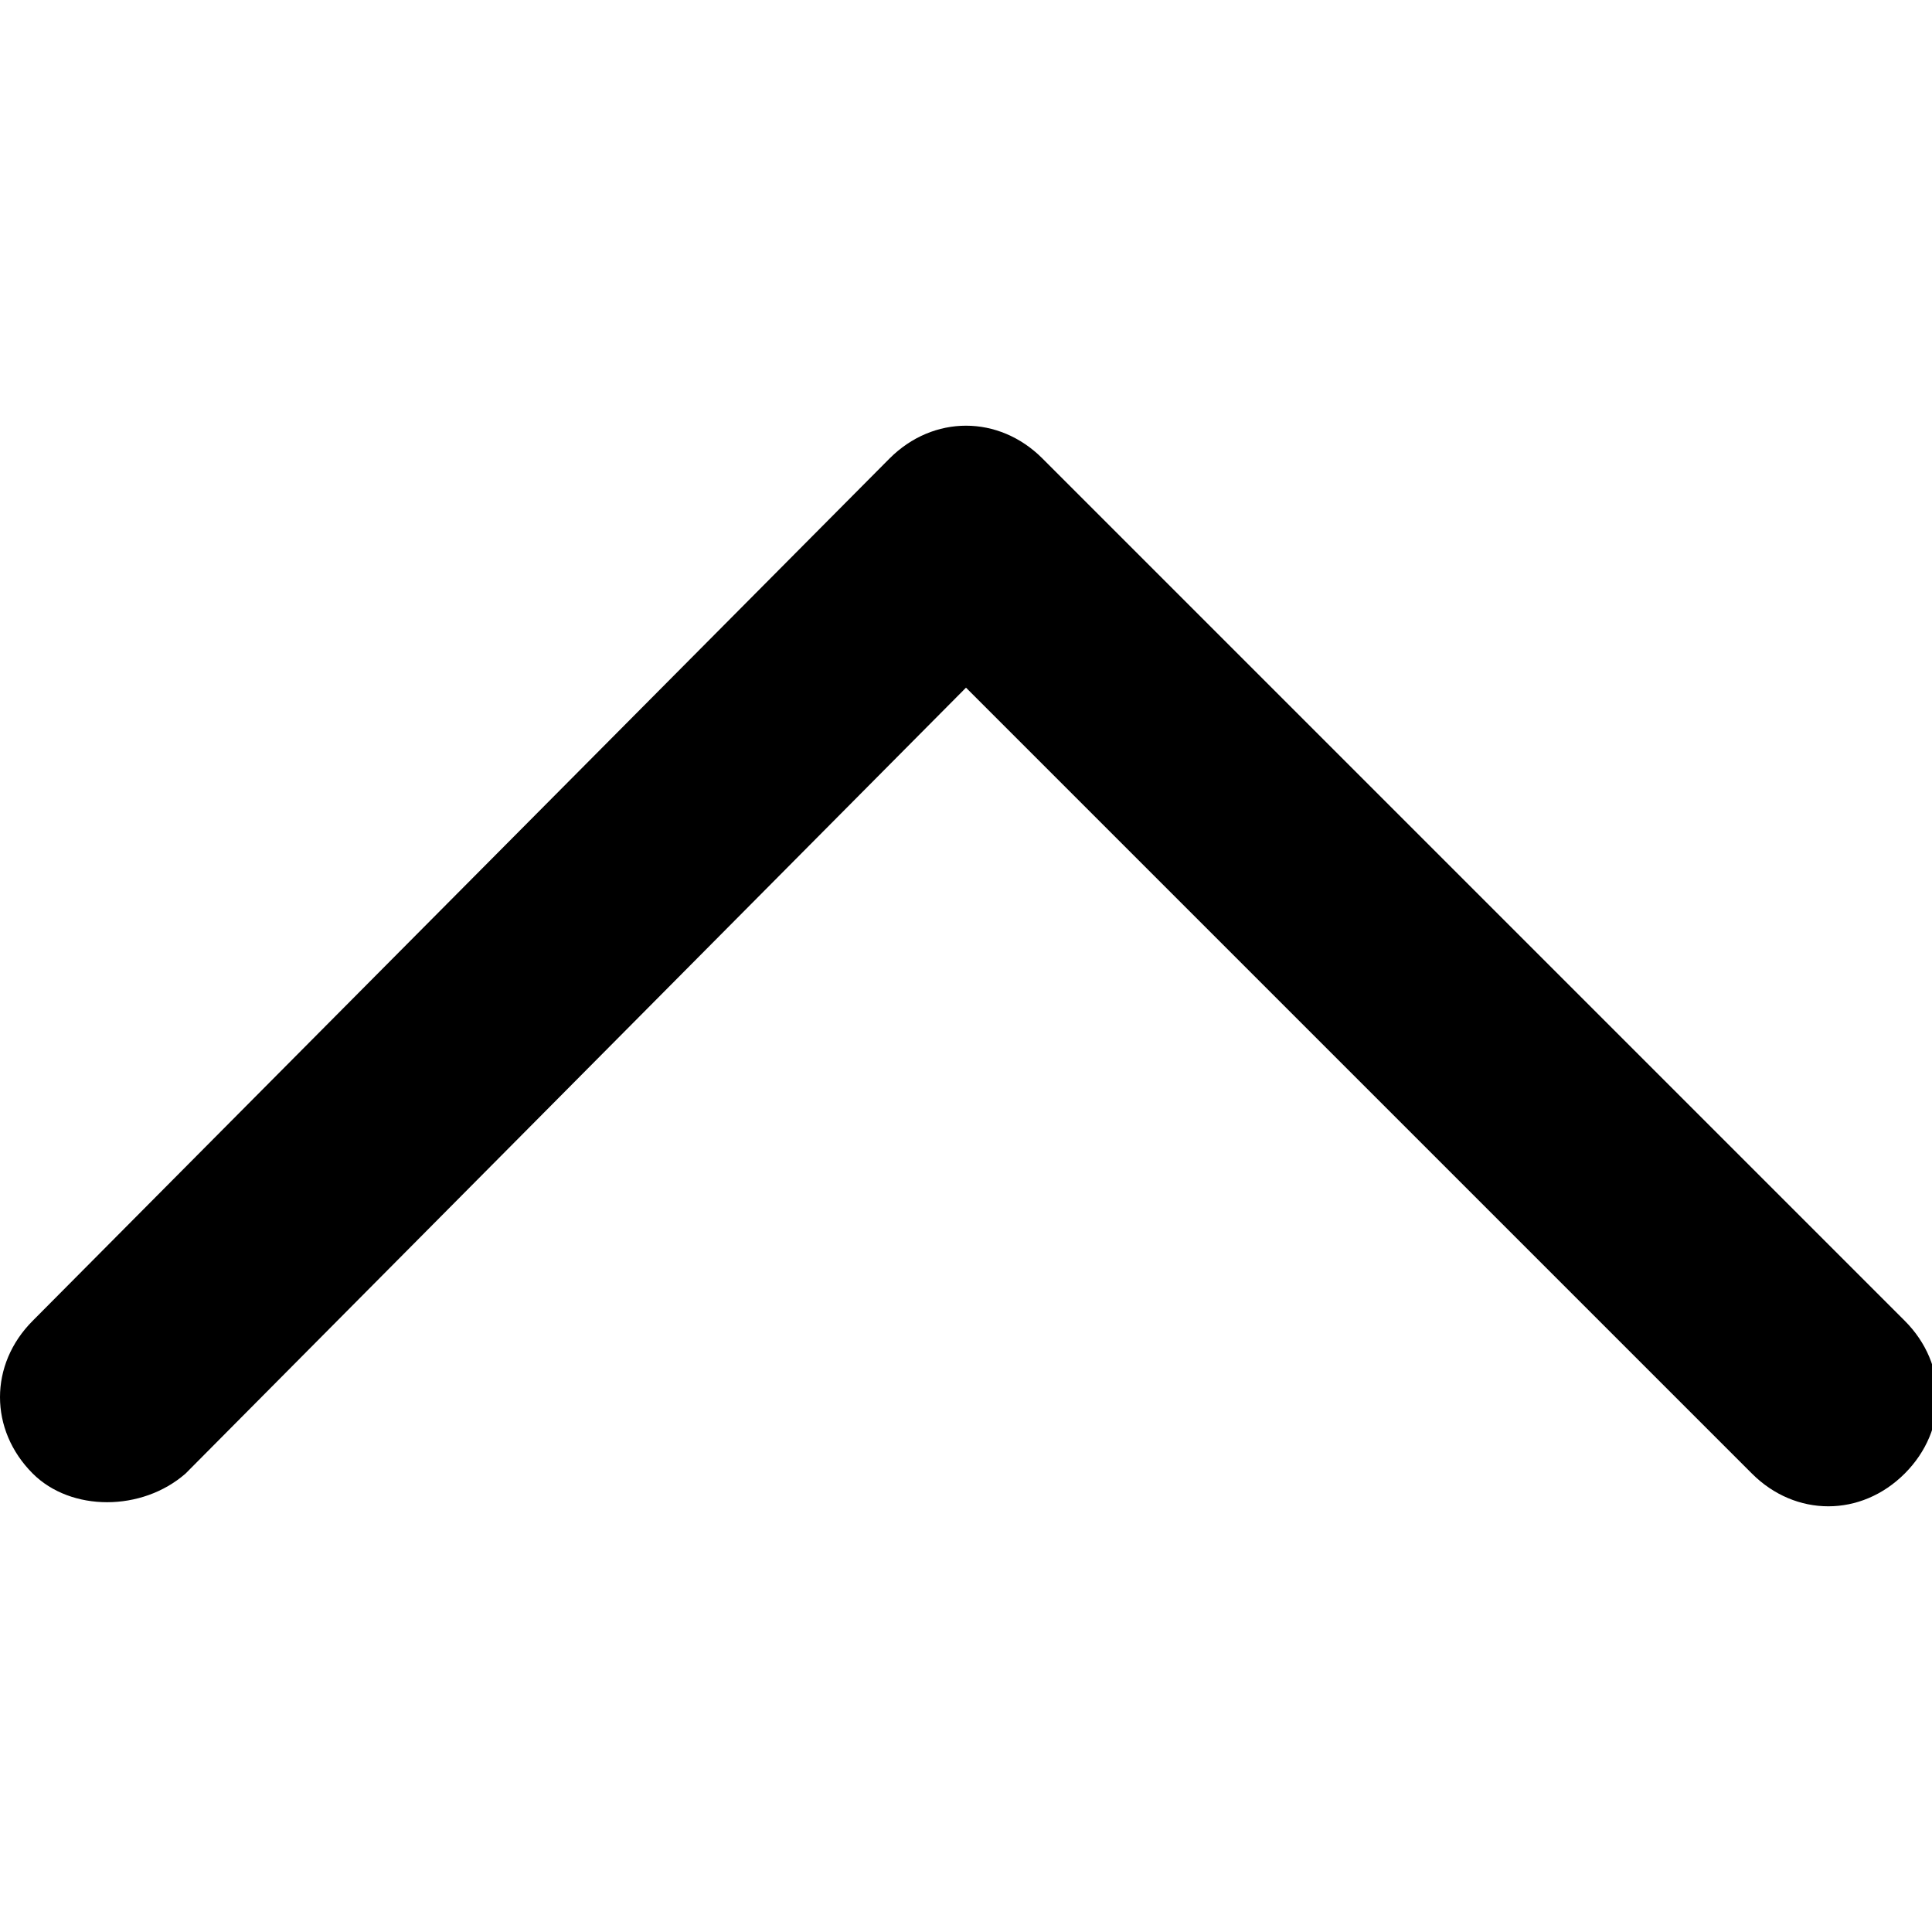 <?xml version="1.0" encoding="utf-8"?>
<!-- Generator: Adobe Illustrator 22.0.1, SVG Export Plug-In . SVG Version: 6.00 Build 0)  -->
<svg version="1.1" id="Layer_1" xmlns="http://www.w3.org/2000/svg" xmlns:xlink="http://www.w3.org/1999/xlink" x="0px" y="0px"
	 viewBox="0 0 35.4 35.4" style="enable-background:new 0 0 35.4 35.4;" xml:space="preserve">
<path d="M0.6,27C0.2,26.6,0,26.1,0,25.6s0.2-1,0.6-1.4L16.3,8.4c0.4-0.4,0.9-0.6,1.4-0.6s1,0.2,1.4,0.6l15.8,15.8
	c0.4,0.4,0.6,0.9,0.6,1.4s-0.2,1-0.6,1.4c-0.8,0.8-2,0.8-2.8,0L17.7,12.6L3.4,27C2.6,27.7,1.3,27.7,0.6,27z"/>
</svg>
